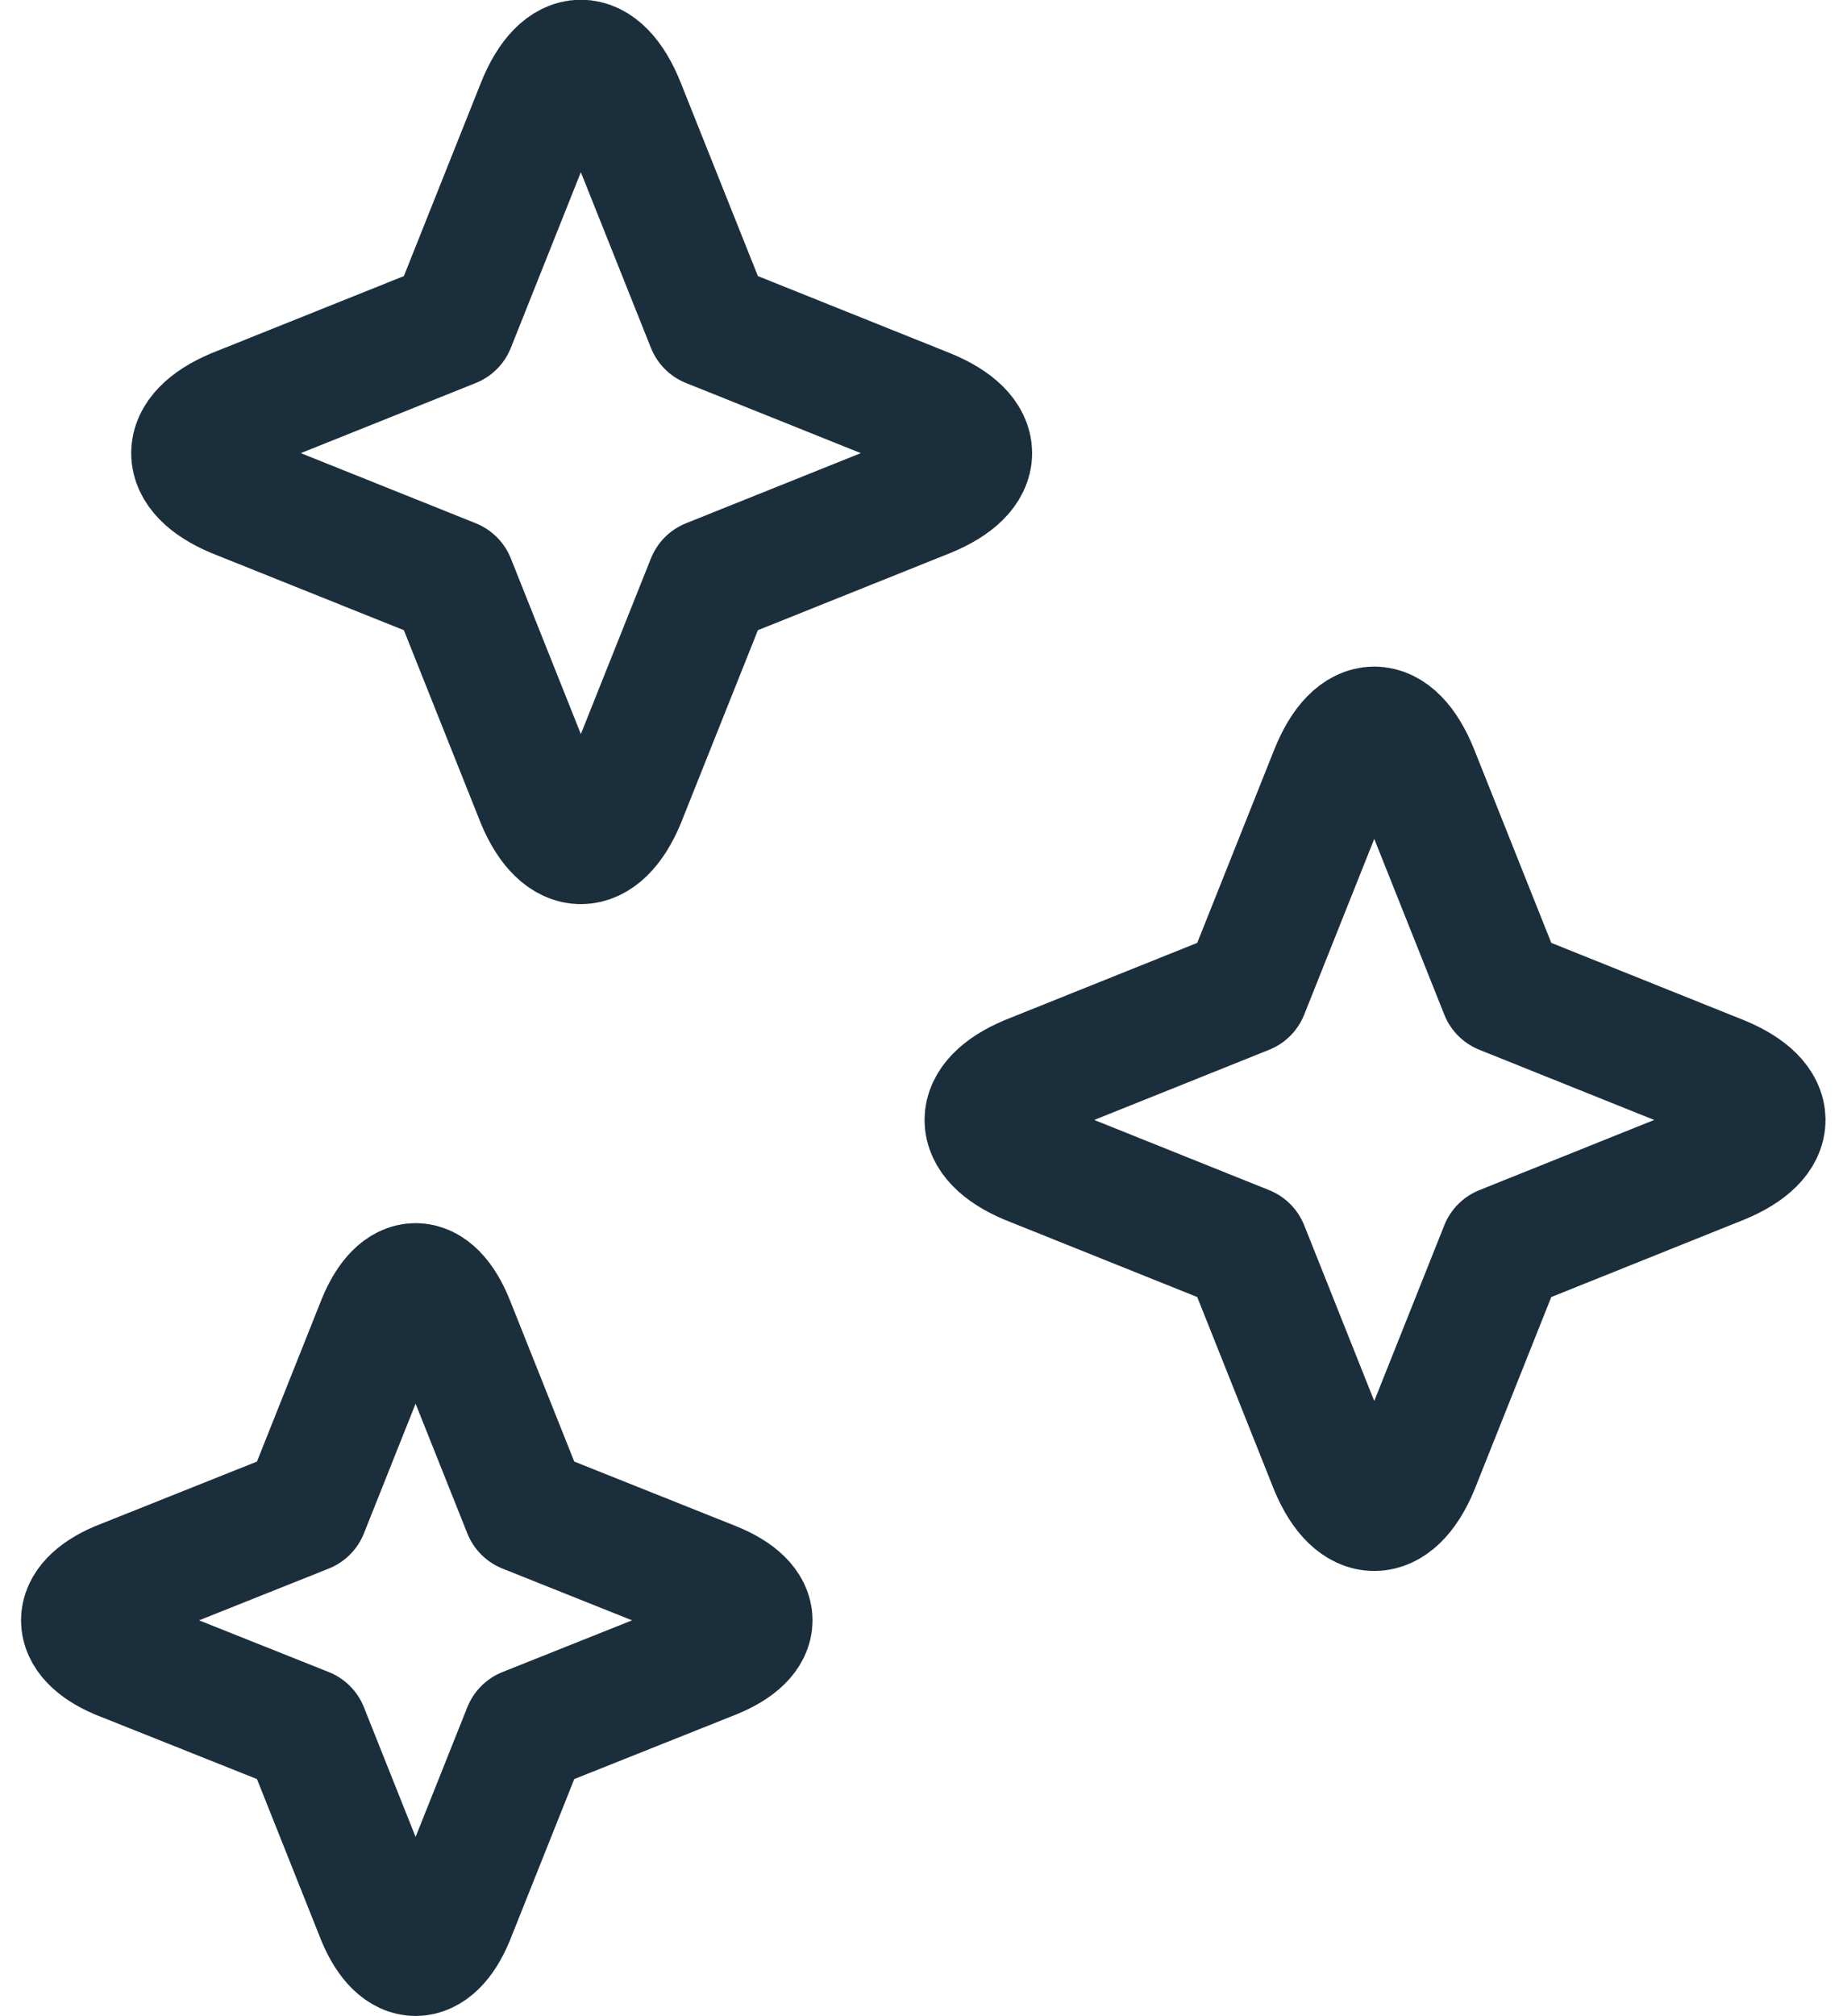 <svg width="22" height="24" viewBox="0 0 22 24" fill="none" xmlns="http://www.w3.org/2000/svg">
<g id="Group">
<path id="Vector" d="M8.45 3.863L11.037 4.9C11.713 5.175 11.713 5.613 11.037 5.888L8.45 6.925L7.412 9.525C7.138 10.175 6.7 10.175 6.425 9.525L5.388 6.925L2.8 5.888C2.15 5.613 2.15 5.175 2.8 4.9L5.388 3.863L6.425 1.263C6.7 0.575 7.138 0.575 7.412 1.263L8.45 3.863Z" stroke="#1B2E3C" stroke-width="1.5" stroke-linecap="round" stroke-linejoin="round"/>
<path id="Vector_2" d="M17.9 11.8L20.488 12.838C21.163 13.113 21.163 13.55 20.488 13.825L17.9 14.863L16.863 17.463C16.588 18.113 16.15 18.113 15.875 17.463L14.838 14.863L12.25 13.825C11.6 13.55 11.6 13.113 12.25 12.838L14.838 11.8L15.875 9.2C16.15 8.513 16.588 8.513 16.863 9.2L17.9 11.8Z" stroke="#1B2E3C" stroke-width="1.5" stroke-linecap="round" stroke-linejoin="round"/>
<path id="Vector_3" d="M6.263 17.975L8.488 18.863C9.075 19.1 9.075 19.475 8.488 19.713L6.263 20.6L5.375 22.825C5.138 23.388 4.763 23.388 4.525 22.825L3.638 20.6L1.413 19.713C0.863 19.475 0.863 19.1 1.413 18.863L3.638 17.975L4.525 15.75C4.763 15.163 5.138 15.163 5.375 15.75L6.263 17.975Z" stroke="#1B2E3C" stroke-width="1.5" stroke-linecap="round" stroke-linejoin="round"/>
</g>
</svg>
